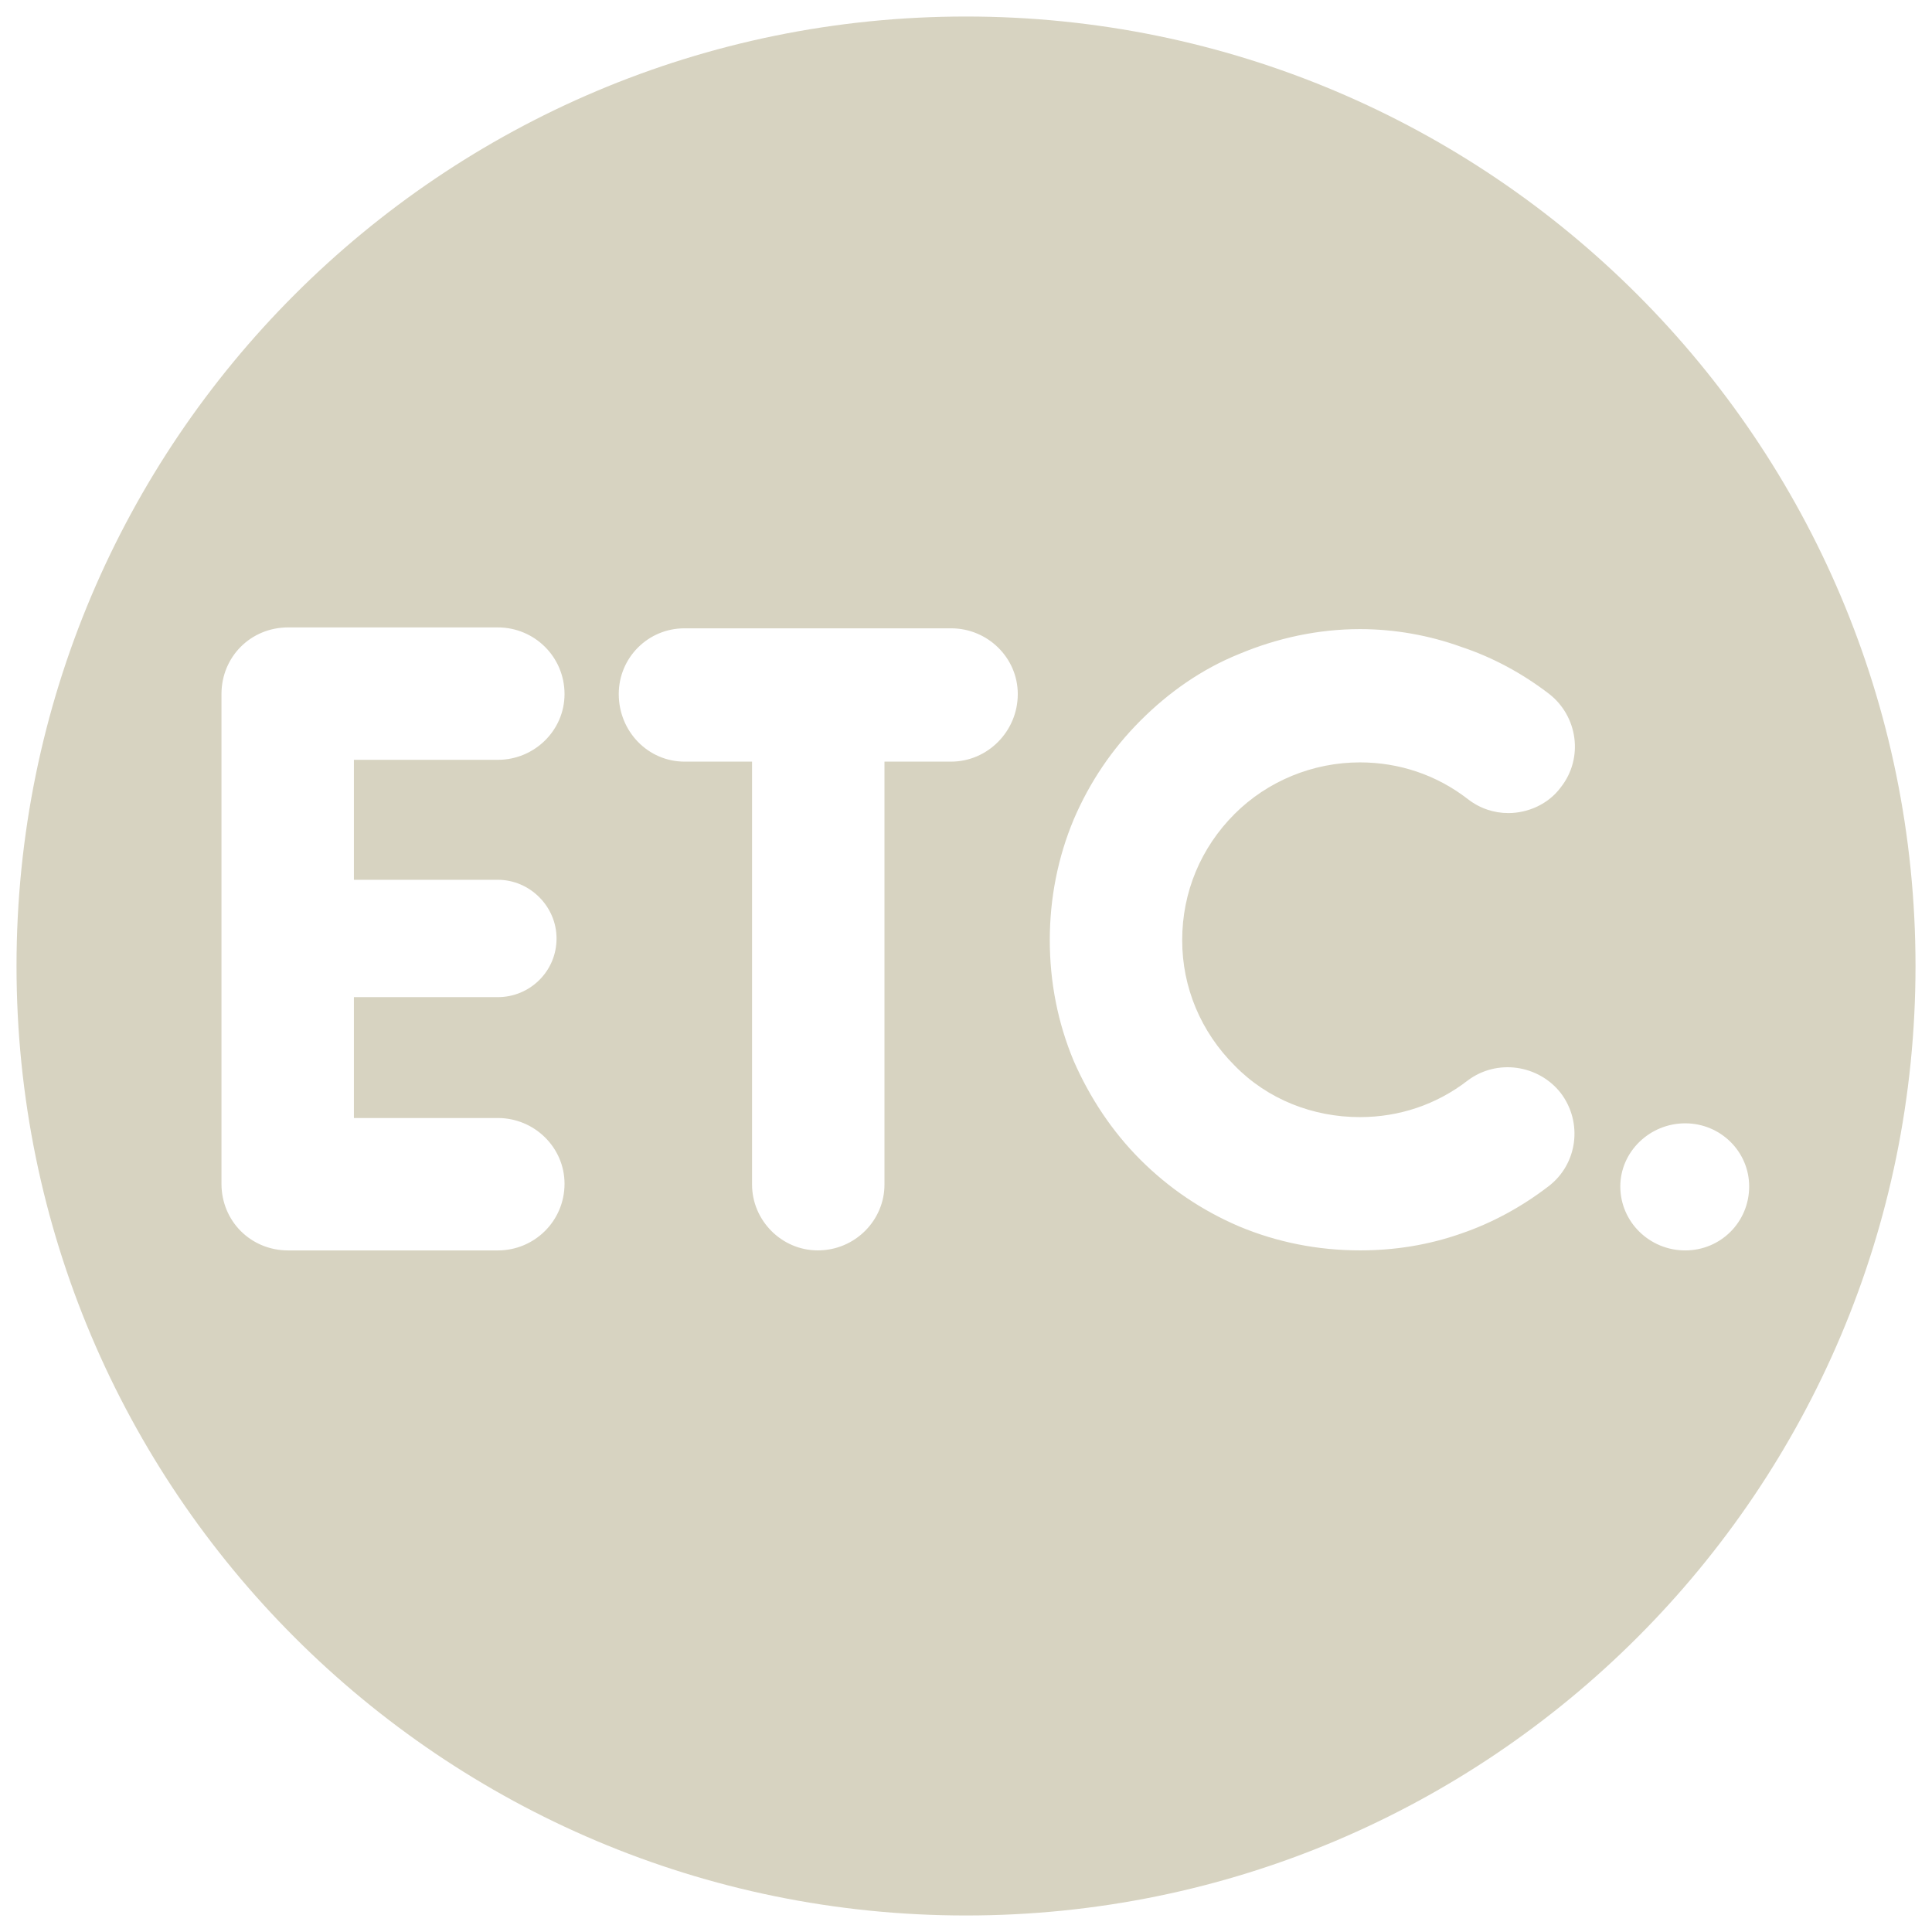 <?xml version="1.0" encoding="utf-8"?>
<!-- Generator: Adobe Illustrator 23.0.2, SVG Export Plug-In . SVG Version: 6.00 Build 0)  -->
<svg version="1.1" id="Layer_1" xmlns="http://www.w3.org/2000/svg" xmlns:xlink="http://www.w3.org/1999/xlink" x="0px" y="0px"
	 viewBox="0 0 600 600" style="enable-background:new 0 0 600 600;" xml:space="preserve">
<style type="text/css">
	.st0{fill:#D7D3C1;}
</style>
<path class="st0" d="M300,5.13C137.15,5.13,5.13,137.15,5.13,300S137.15,594.87,300,594.87S594.88,462.85,594.88,300
	S462.85,5.13,300,5.13z M154.62,273.23c9.94,0,18.22,8.28,18.22,18.22c0,10.21-8.28,18.22-18.22,18.22h-44.71v37.54h44.71
	c11.32,0,20.7,9.11,20.7,20.42c0,11.59-9.38,20.7-20.7,20.7H89.48c-11.59,0-20.7-9.11-20.7-20.7V215.55c0-11.59,9.11-20.7,20.7-20.7
	h65.14c11.32,0,20.7,9.11,20.7,20.7c0,11.32-9.38,20.42-20.7,20.42h-44.71v37.26H154.62z M295.38,236.53h-20.7V367.9
	c0,11.04-9.11,20.42-20.7,20.42c-11.32,0-20.42-9.38-20.42-20.42V236.53h-20.98c-11.32,0-20.42-9.38-20.42-20.98
	c0-11.32,9.11-20.42,20.42-20.42h82.8c11.32,0,20.7,9.11,20.7,20.42C316.08,227.14,306.69,236.53,295.38,236.53z M383.42,330.92
	c10.21,10.49,24.29,16.01,38.92,16.01c12.14,0,23.74-3.86,33.4-11.32c9.11-6.9,22.08-4.97,28.98,3.86
	c6.9,9.11,5.24,22.08-3.86,28.98c-8.28,6.35-17.39,11.32-27.05,14.63c-10.21,3.59-20.7,5.24-31.46,5.24
	c-12.97,0-25.67-2.48-37.54-7.45c-11.59-4.97-21.8-11.87-30.64-20.7s-15.73-19.32-20.7-30.64c-4.97-11.87-7.45-24.56-7.45-37.54
	s2.48-25.67,7.45-37.54c4.97-11.59,11.87-21.8,20.7-30.64s19.04-16.01,30.64-20.7c11.87-4.97,24.56-7.73,37.54-7.73
	c10.76,0,21.53,1.93,31.46,5.52c9.94,3.31,19.04,8.28,27.32,14.63c8.83,6.9,10.76,19.87,3.59,28.98c-3.86,5.24-10.21,8-16.28,8
	c-4.42,0-8.83-1.38-12.7-4.42c-9.66-7.45-21.25-11.32-33.4-11.32c-14.63,0-28.7,5.8-38.92,16.01
	c-10.49,10.49-16.28,24.29-16.28,39.19C367.13,306.63,372.93,320.43,383.42,330.92z M523.35,388.33c-11.04,0-20.15-8.83-20.15-19.87
	c0-10.76,9.11-19.6,20.15-19.6s19.87,8.83,19.87,19.6C543.22,379.5,534.39,388.33,523.35,388.33z"/>
</svg>
